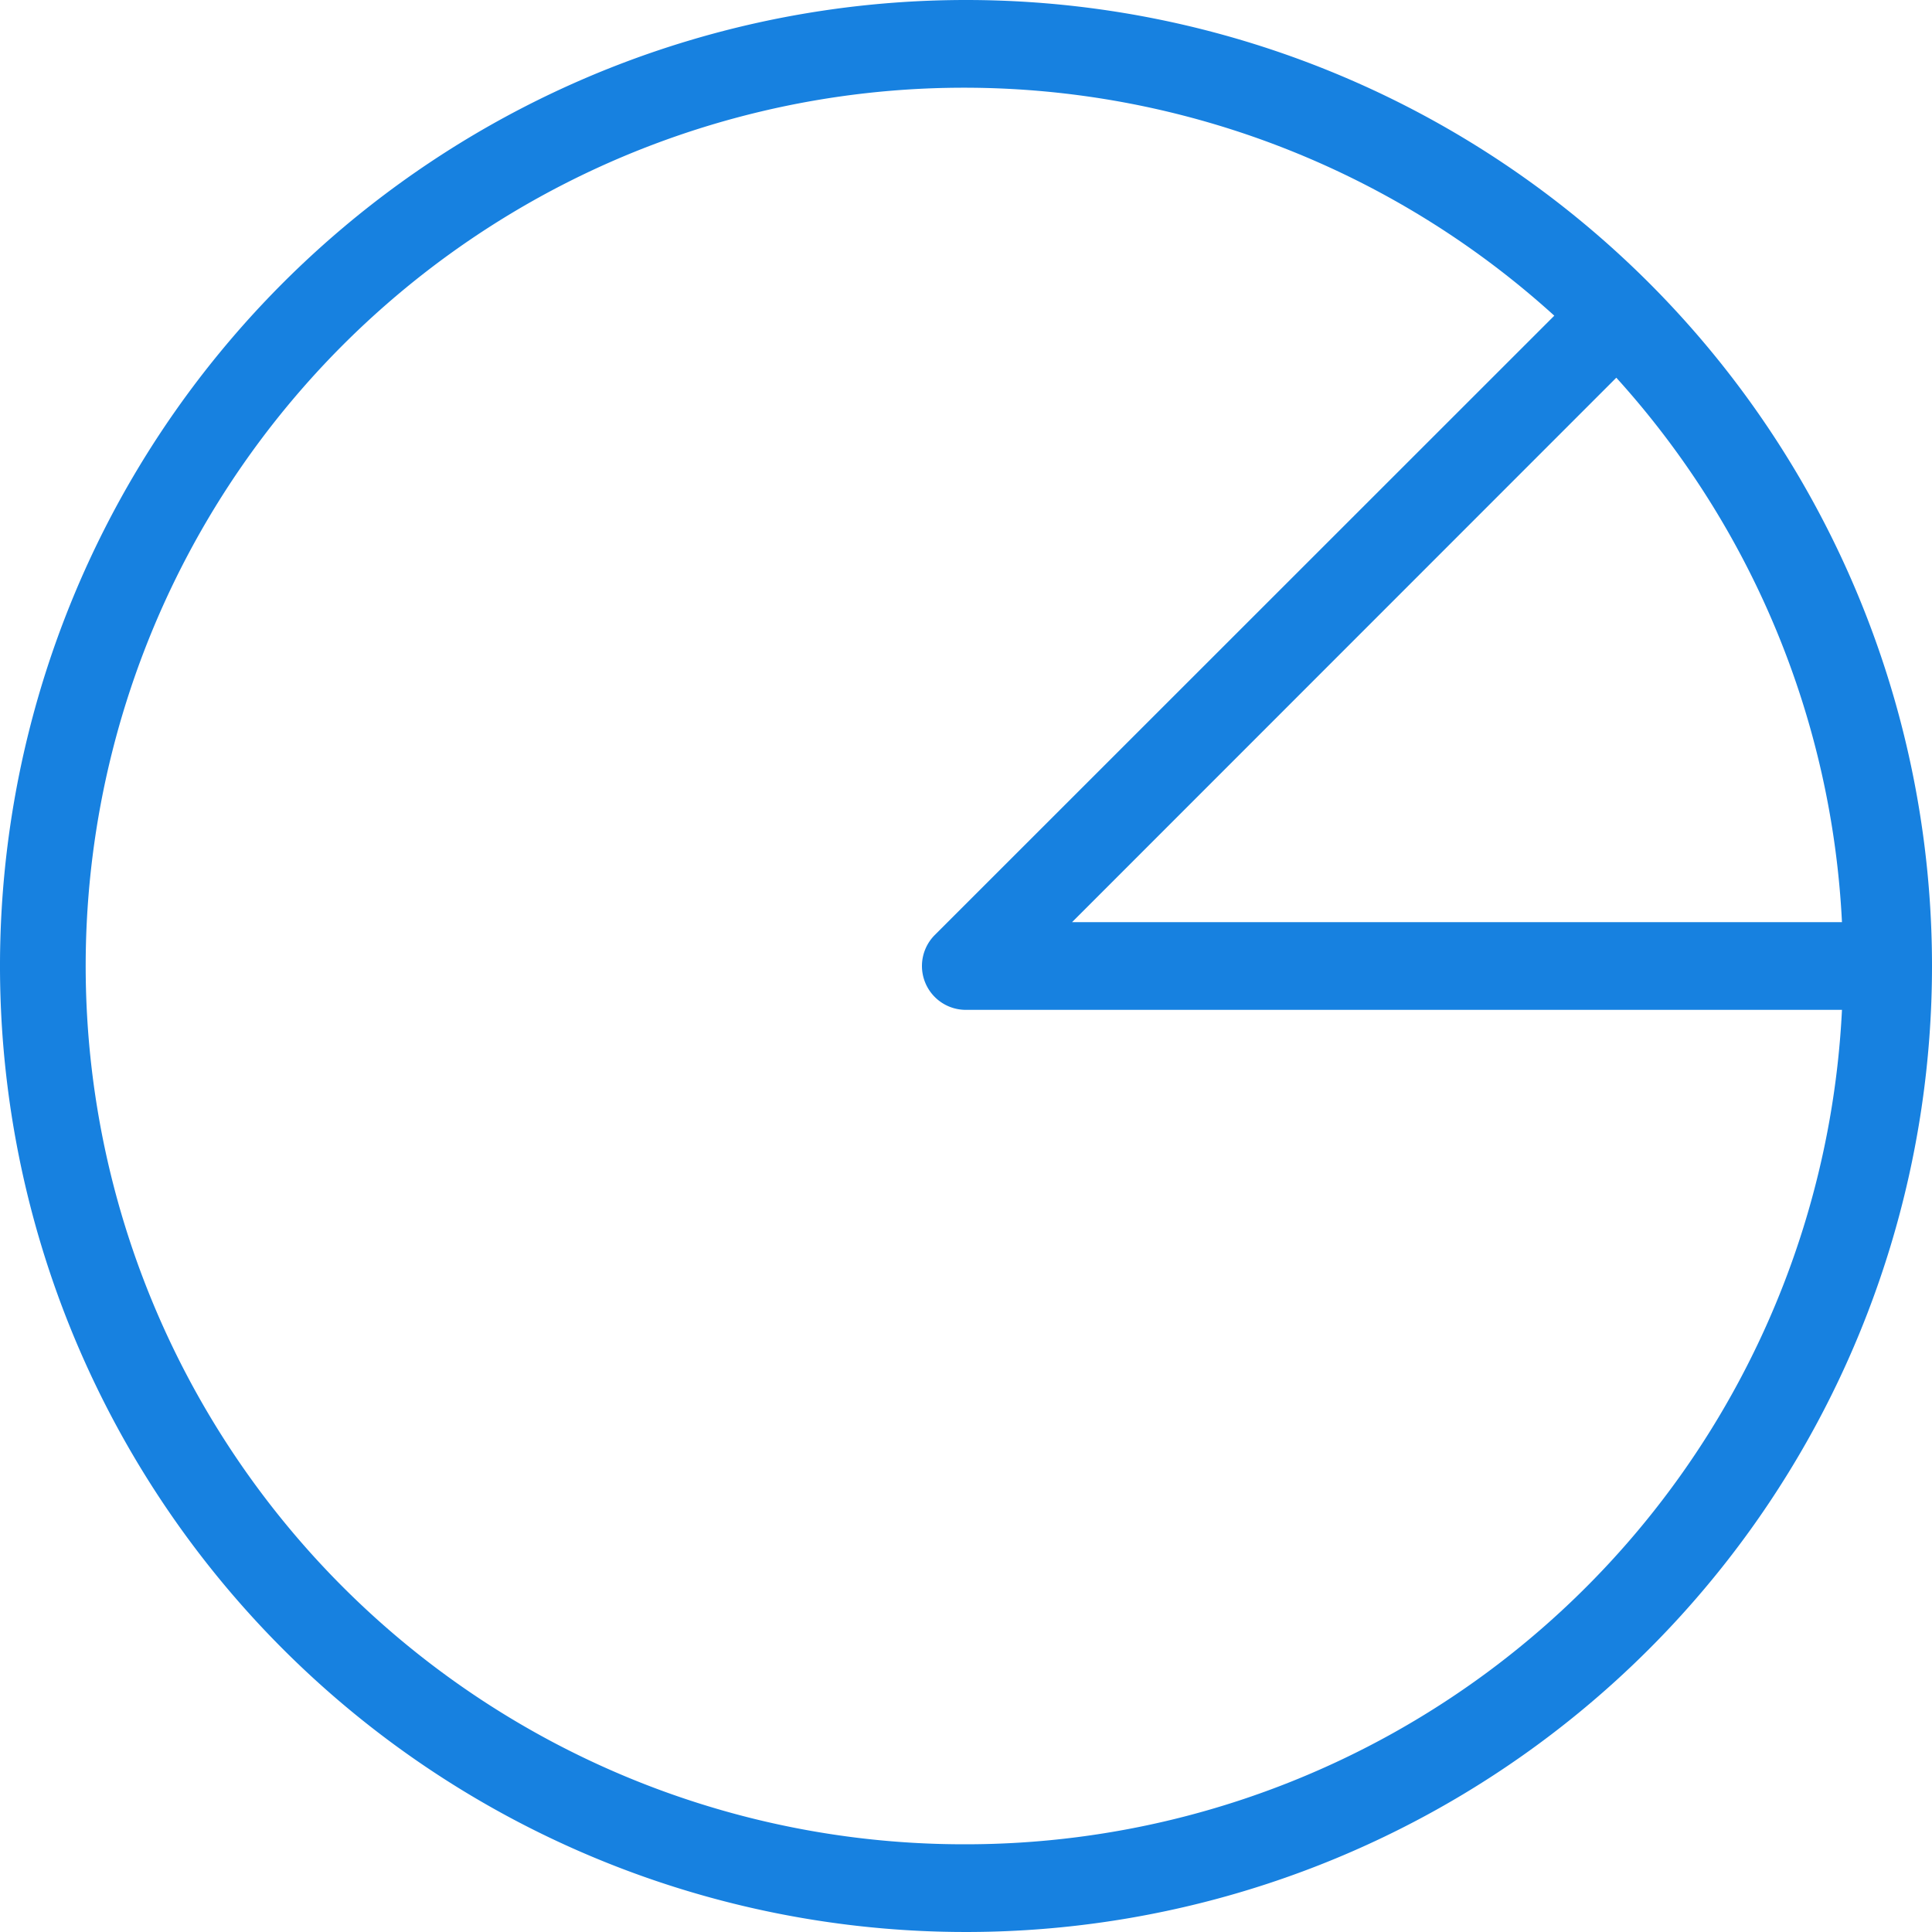 <svg id="Calque_1" data-name="Calque 1" xmlns="http://www.w3.org/2000/svg" viewBox="0 0 100 100"><defs><style>.cls-1{fill:#1781e0;}</style></defs><title>DiagCircu-BleuClair</title><g id="Pie_Chart_2x.png" data-name="Pie Chart@2x.png"><path class="cls-1" d="M50,0a50,50,0,1,0,50,50A50,50,0,0,0,50,0ZM95.34,47.73H55.49L83.66,19.55A45.31,45.31,0,0,1,95.34,47.73ZM50,95.46A45.46,45.46,0,1,1,80.45,16.34L48.39,48.39A2.27,2.27,0,0,0,50,52.27H95.34A45.42,45.42,0,0,1,50,95.46Z"/></g></svg>